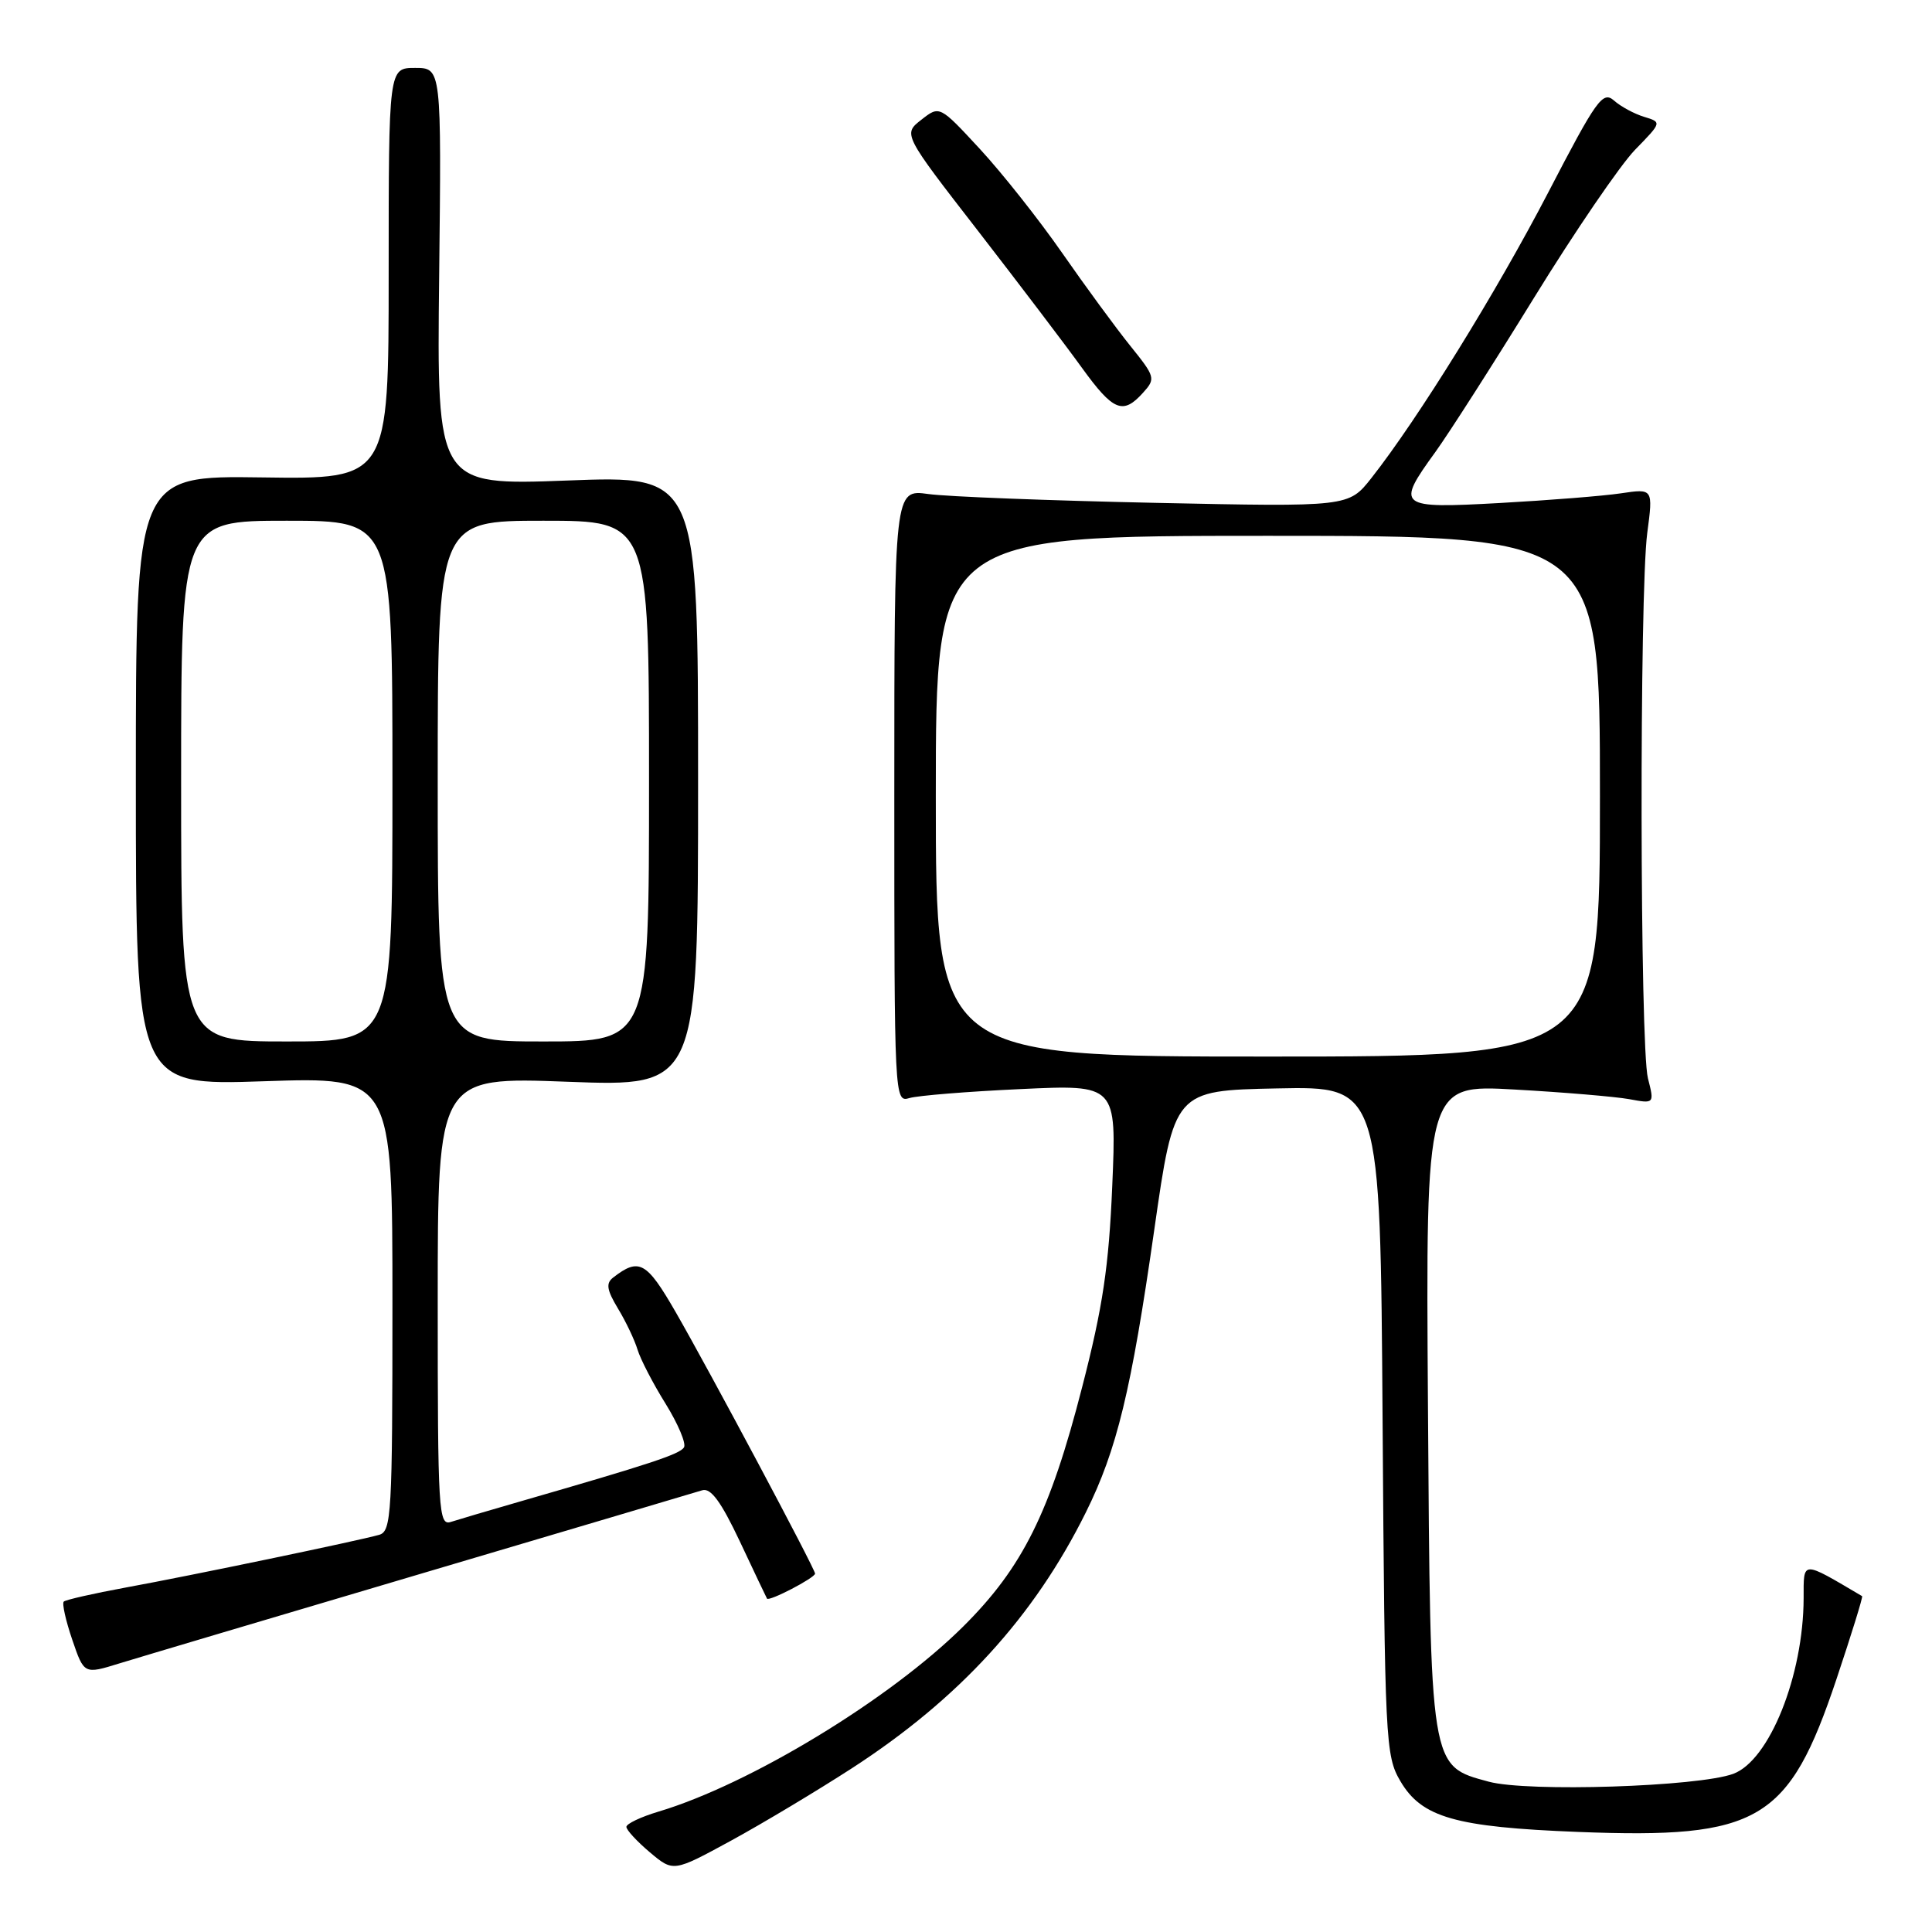 <?xml version="1.0" encoding="UTF-8" standalone="no"?>
<!DOCTYPE svg PUBLIC "-//W3C//DTD SVG 1.1//EN" "http://www.w3.org/Graphics/SVG/1.1/DTD/svg11.dtd" >
<svg xmlns="http://www.w3.org/2000/svg" xmlns:xlink="http://www.w3.org/1999/xlink" version="1.1" viewBox="0 0 256 256">
 <g >
 <path fill="currentColor"
d=" M 112.87 234.31 C 127.09 225.10 137.01 214.25 143.88 200.40 C 148.00 192.10 149.89 184.30 152.94 163.00 C 155.59 144.50 155.59 144.50 169.25 144.22 C 182.90 143.94 182.90 143.94 183.20 188.22 C 183.49 230.78 183.58 232.64 185.55 236.00 C 188.38 240.83 192.82 242.10 209.10 242.74 C 233.11 243.68 237.02 241.36 243.35 222.47 C 245.34 216.52 246.87 211.58 246.74 211.50 C 238.65 206.73 239.00 206.72 238.99 211.78 C 238.96 222.03 234.46 233.26 229.67 235.04 C 225.05 236.75 202.42 237.48 197.26 236.08 C 189.44 233.96 189.54 234.58 189.21 186.10 C 188.92 143.70 188.92 143.70 200.71 144.37 C 207.19 144.73 214.01 145.31 215.86 145.64 C 219.22 146.26 219.22 146.26 218.36 142.88 C 217.29 138.67 217.22 78.63 218.27 70.62 C 219.05 64.73 219.05 64.73 214.77 65.37 C 212.42 65.72 205.21 66.29 198.75 66.65 C 185.21 67.40 184.92 67.17 190.19 59.90 C 191.94 57.48 197.82 48.30 203.24 39.50 C 208.66 30.70 214.70 21.86 216.65 19.85 C 220.21 16.20 220.21 16.20 217.85 15.48 C 216.56 15.09 214.76 14.12 213.86 13.32 C 212.37 12.02 211.55 13.17 205.15 25.50 C 198.28 38.72 187.87 55.53 181.72 63.34 C 178.70 67.17 178.70 67.17 153.10 66.63 C 139.02 66.33 125.47 65.81 123.00 65.46 C 118.50 64.84 118.50 64.84 118.50 105.47 C 118.50 145.64 118.52 146.10 120.50 145.50 C 121.60 145.17 128.23 144.63 135.22 144.31 C 147.95 143.71 147.95 143.71 147.38 157.11 C 146.93 167.81 146.13 173.18 143.39 183.80 C 139.13 200.40 135.50 207.70 127.63 215.52 C 117.94 225.15 99.37 236.43 87.25 240.05 C 84.91 240.75 83.00 241.66 83.00 242.07 C 83.00 242.48 84.40 244.00 86.11 245.44 C 89.22 248.06 89.22 248.06 96.86 243.90 C 101.06 241.61 108.26 237.29 112.87 234.31 Z  M 56.00 208.46 C 75.53 202.68 92.20 197.73 93.05 197.47 C 94.18 197.12 95.54 198.97 98.03 204.24 C 99.91 208.24 101.53 211.65 101.63 211.82 C 101.87 212.26 108.00 209.07 108.00 208.51 C 108.00 207.88 94.00 181.62 89.52 173.84 C 85.67 167.16 84.68 166.62 81.25 169.28 C 80.26 170.04 80.40 170.92 81.88 173.38 C 82.92 175.09 84.09 177.55 84.48 178.84 C 84.87 180.12 86.54 183.35 88.20 186.01 C 89.85 188.68 90.95 191.28 90.63 191.79 C 90.07 192.69 86.12 193.99 69.00 198.93 C 64.88 200.12 60.71 201.35 59.75 201.66 C 58.11 202.20 58.00 200.37 58.00 172.46 C 58.00 142.69 58.00 142.69 75.25 143.34 C 92.50 143.99 92.50 143.99 92.50 103.50 C 92.50 63.01 92.50 63.01 75.19 63.67 C 57.88 64.32 57.88 64.32 58.19 36.66 C 58.50 9.00 58.50 9.00 55.00 9.00 C 51.50 9.00 51.50 9.00 51.50 36.25 C 51.50 63.50 51.50 63.50 34.75 63.26 C 18.00 63.02 18.00 63.02 18.00 103.43 C 18.00 143.85 18.00 143.85 35.00 143.27 C 52.00 142.70 52.00 142.70 52.00 172.78 C 52.00 200.57 51.87 202.90 50.25 203.37 C 47.49 204.16 25.30 208.78 16.69 210.35 C 12.40 211.14 8.69 211.98 8.45 212.22 C 8.20 212.46 8.71 214.73 9.57 217.26 C 11.14 221.86 11.14 221.86 15.82 220.41 C 18.39 219.62 36.48 214.24 56.00 208.46 Z  M 151.45 52.05 C 153.15 50.17 153.09 49.95 149.75 45.80 C 147.85 43.44 143.79 37.90 140.73 33.50 C 137.67 29.10 132.77 22.91 129.84 19.74 C 124.50 13.97 124.50 13.97 122.08 15.87 C 119.65 17.77 119.65 17.77 129.62 30.63 C 135.10 37.71 141.29 45.86 143.37 48.75 C 147.52 54.48 148.79 55.00 151.45 52.05 Z  M 124.00 105.50 C 124.00 71.00 124.00 71.00 168.00 71.00 C 212.00 71.00 212.00 71.00 212.00 105.50 C 212.00 140.00 212.00 140.00 168.00 140.00 C 124.00 140.00 124.00 140.00 124.00 105.50 Z  M 24.00 103.50 C 24.00 69.00 24.00 69.00 38.00 69.00 C 52.00 69.00 52.00 69.00 52.00 103.50 C 52.00 138.00 52.00 138.00 38.00 138.00 C 24.00 138.00 24.00 138.00 24.00 103.50 Z  M 58.00 103.50 C 58.00 69.00 58.00 69.00 72.00 69.00 C 86.00 69.00 86.00 69.00 86.00 103.50 C 86.00 138.00 86.00 138.00 72.00 138.00 C 58.00 138.00 58.00 138.00 58.00 103.50 Z "/>
</g>
</svg>